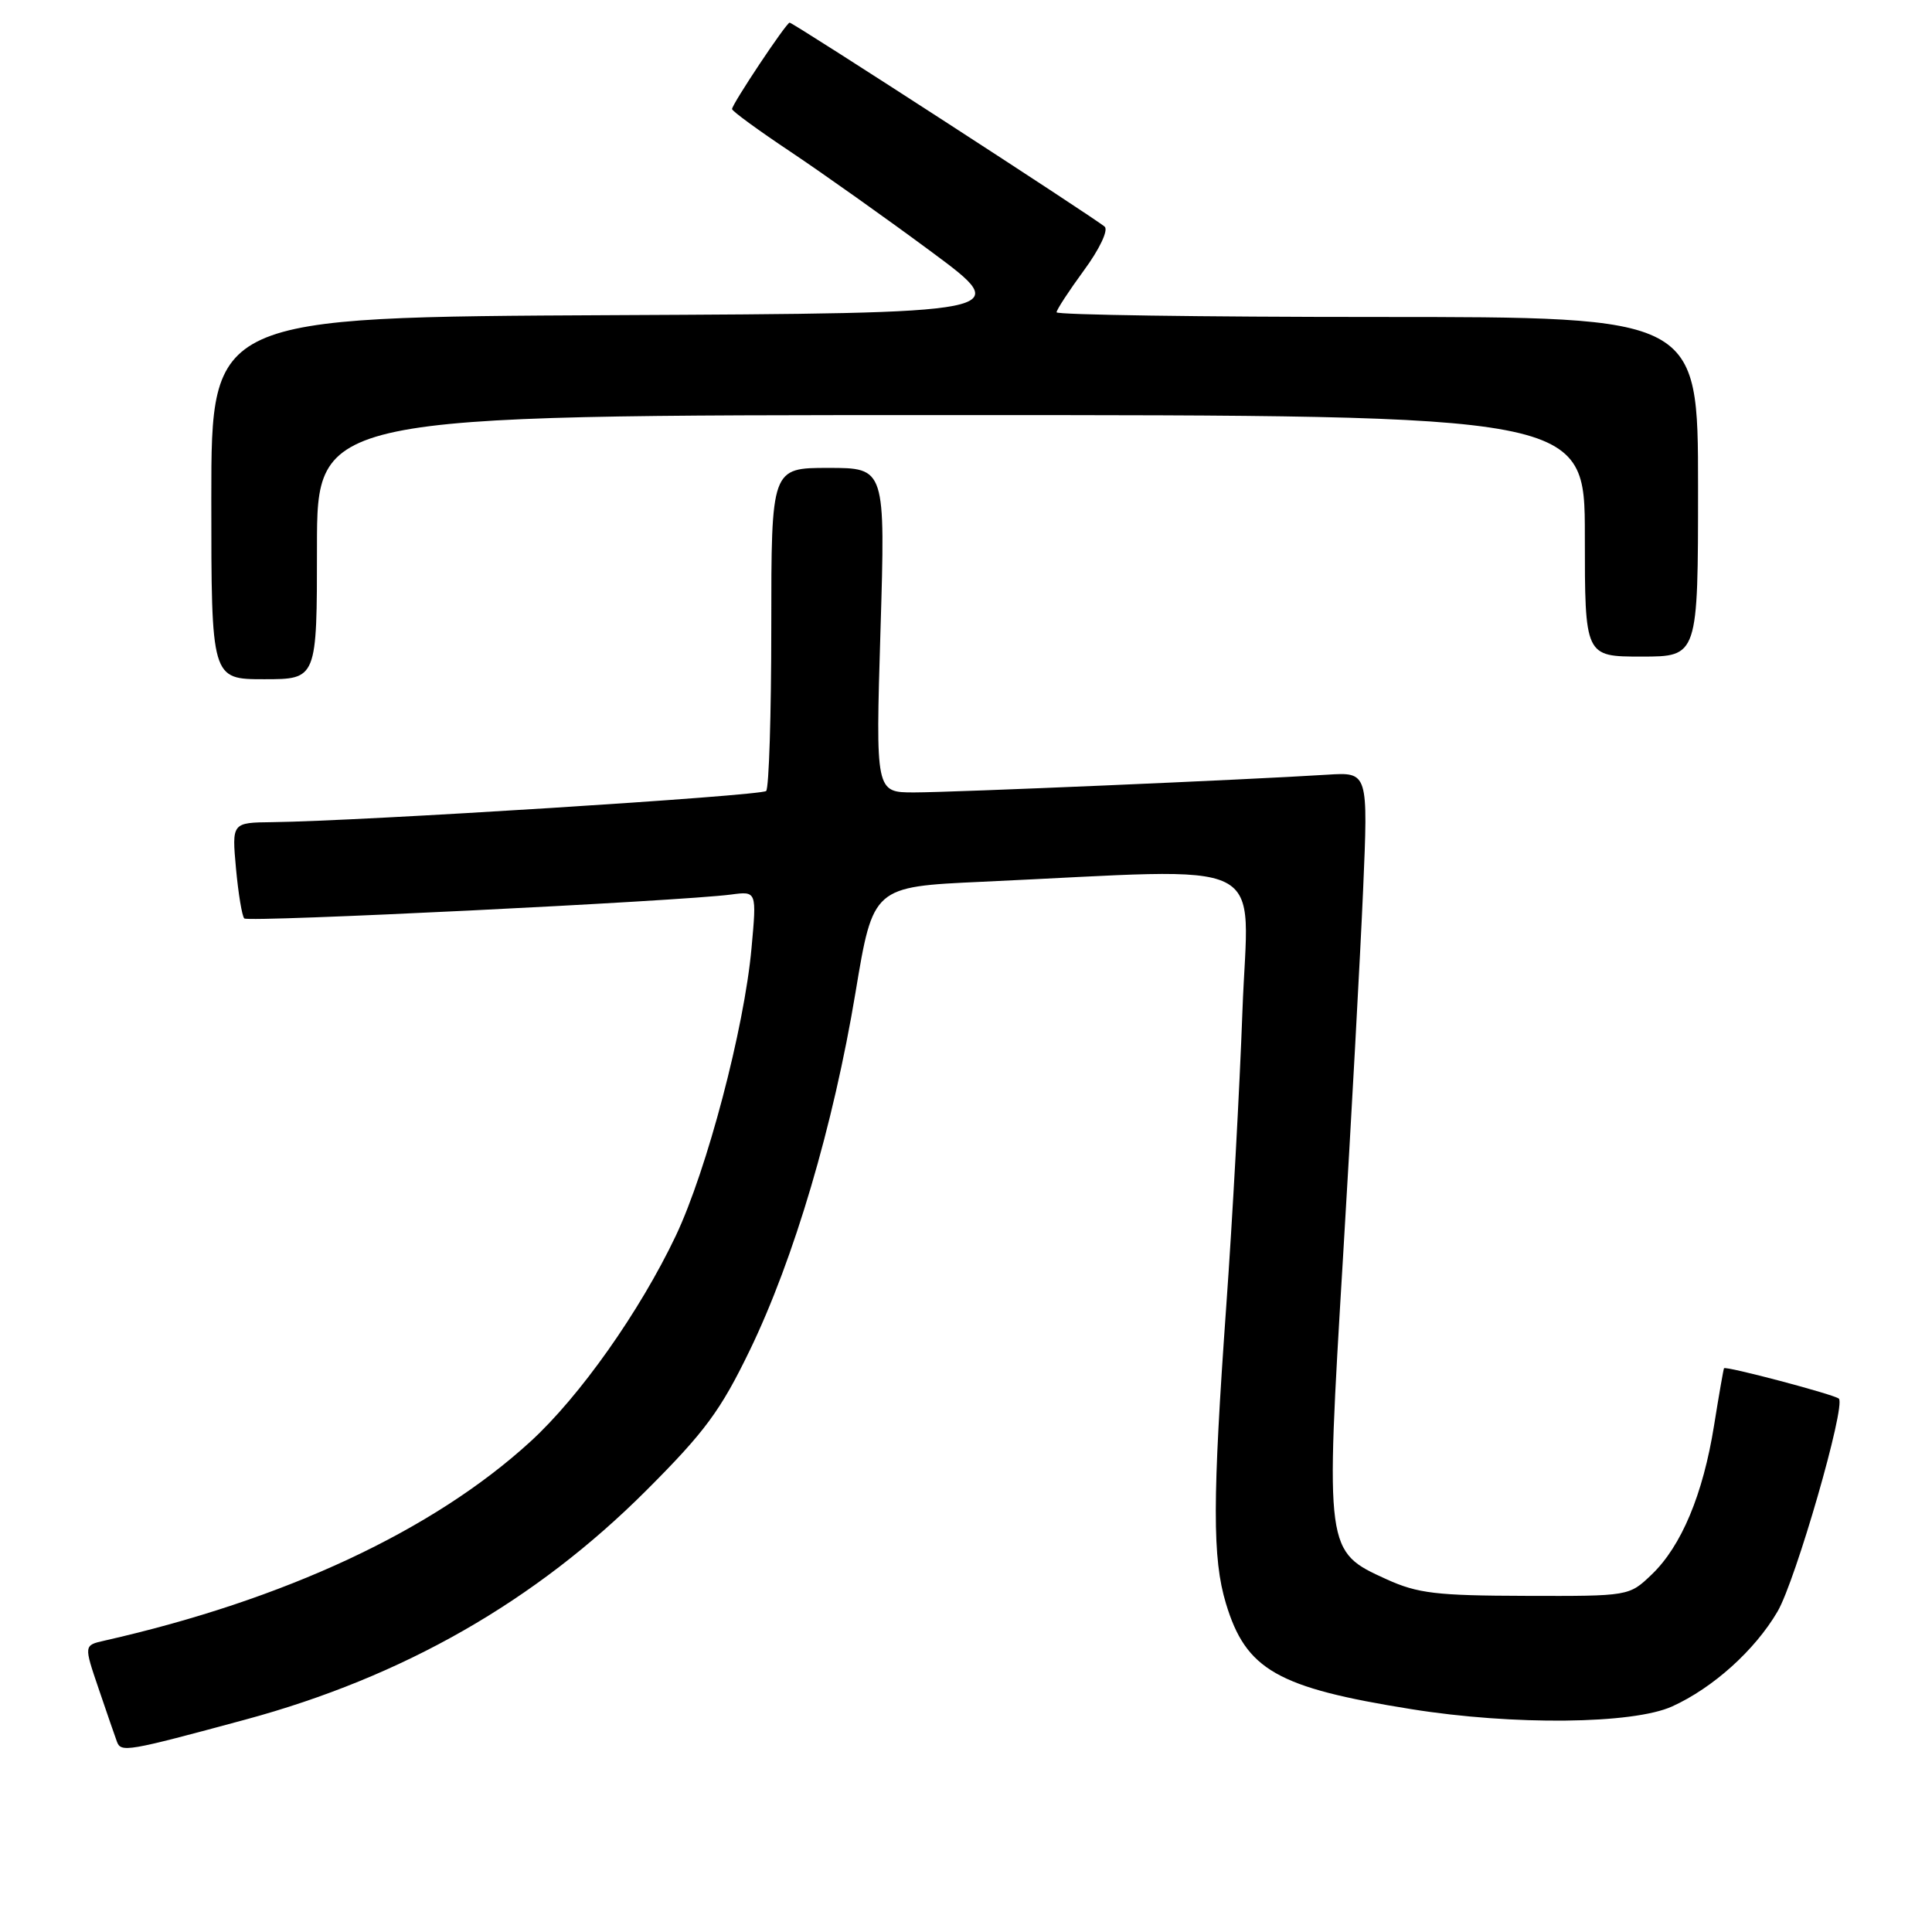 <?xml version="1.0" encoding="UTF-8" standalone="no"?>
<!DOCTYPE svg PUBLIC "-//W3C//DTD SVG 1.1//EN" "http://www.w3.org/Graphics/SVG/1.1/DTD/svg11.dtd" >
<svg xmlns="http://www.w3.org/2000/svg" xmlns:xlink="http://www.w3.org/1999/xlink" version="1.1" viewBox="0 0 256 256">
 <g >
 <path fill="currentColor"
d=" M 32.50 227.86 C 53.42 222.20 70.96 212.17 85.65 197.48 C 93.42 189.71 95.48 186.91 99.35 178.92 C 105.22 166.79 110.43 149.14 113.36 131.50 C 115.69 117.50 115.69 117.50 130.09 116.84 C 169.29 115.05 165.38 113.11 164.63 133.96 C 164.26 144.16 163.30 161.72 162.49 173.00 C 160.65 198.85 160.64 206.48 162.44 212.46 C 165.09 221.26 169.23 223.63 187.00 226.47 C 200.53 228.64 216.37 228.47 221.57 226.11 C 226.99 223.65 232.53 218.66 235.53 213.54 C 237.93 209.44 244.61 186.28 243.66 185.33 C 243.13 184.80 228.66 180.97 228.44 181.30 C 228.37 181.41 227.77 184.83 227.12 188.89 C 225.66 198.02 222.79 204.87 218.86 208.63 C 215.86 211.50 215.86 211.50 202.18 211.46 C 190.32 211.43 187.86 211.14 183.72 209.26 C 175.61 205.57 175.61 205.58 177.95 166.72 C 179.05 148.45 180.25 126.48 180.62 117.91 C 181.29 102.31 181.29 102.31 175.89 102.65 C 165.36 103.32 126.16 105.00 121.13 105.00 C 116.02 105.00 116.02 105.00 116.67 83.50 C 117.32 62.00 117.32 62.00 109.76 62.00 C 102.20 62.00 102.20 62.00 102.20 83.07 C 102.20 94.65 101.89 104.44 101.52 104.81 C 100.88 105.45 47.79 108.80 36.11 108.94 C 30.72 109.00 30.72 109.00 31.27 115.08 C 31.58 118.42 32.07 121.40 32.37 121.70 C 32.90 122.23 90.09 119.42 96.88 118.53 C 100.27 118.08 100.27 118.08 99.58 125.63 C 98.62 136.27 93.67 155.05 89.55 163.74 C 84.79 173.76 76.81 185.06 70.27 191.03 C 57.39 202.81 37.72 211.99 13.81 217.40 C 11.11 218.01 11.11 218.01 13.07 223.76 C 14.14 226.91 15.23 230.07 15.49 230.77 C 16.03 232.24 16.82 232.10 32.50 227.86 Z  M 42.00 72.50 C 42.00 55.00 42.00 55.00 126.00 55.00 C 210.00 55.00 210.00 55.00 210.00 71.00 C 210.00 87.00 210.00 87.00 217.50 87.00 C 225.00 87.00 225.00 87.00 225.00 64.50 C 225.00 42.00 225.00 42.00 182.50 42.00 C 159.12 42.00 140.00 41.72 140.00 41.38 C 140.00 41.05 141.64 38.54 143.63 35.82 C 145.68 33.04 146.88 30.51 146.38 30.04 C 145.29 29.03 105.11 3.00 104.63 3.00 C 104.19 3.00 97.00 13.80 97.00 14.45 C 97.00 14.72 100.49 17.27 104.75 20.11 C 109.01 22.96 117.43 28.93 123.45 33.39 C 134.39 41.50 134.39 41.50 81.20 41.76 C 28.00 42.02 28.00 42.02 28.00 66.01 C 28.00 90.00 28.00 90.00 35.00 90.00 C 42.00 90.00 42.00 90.00 42.00 72.50 Z "/>
</g>
</svg>